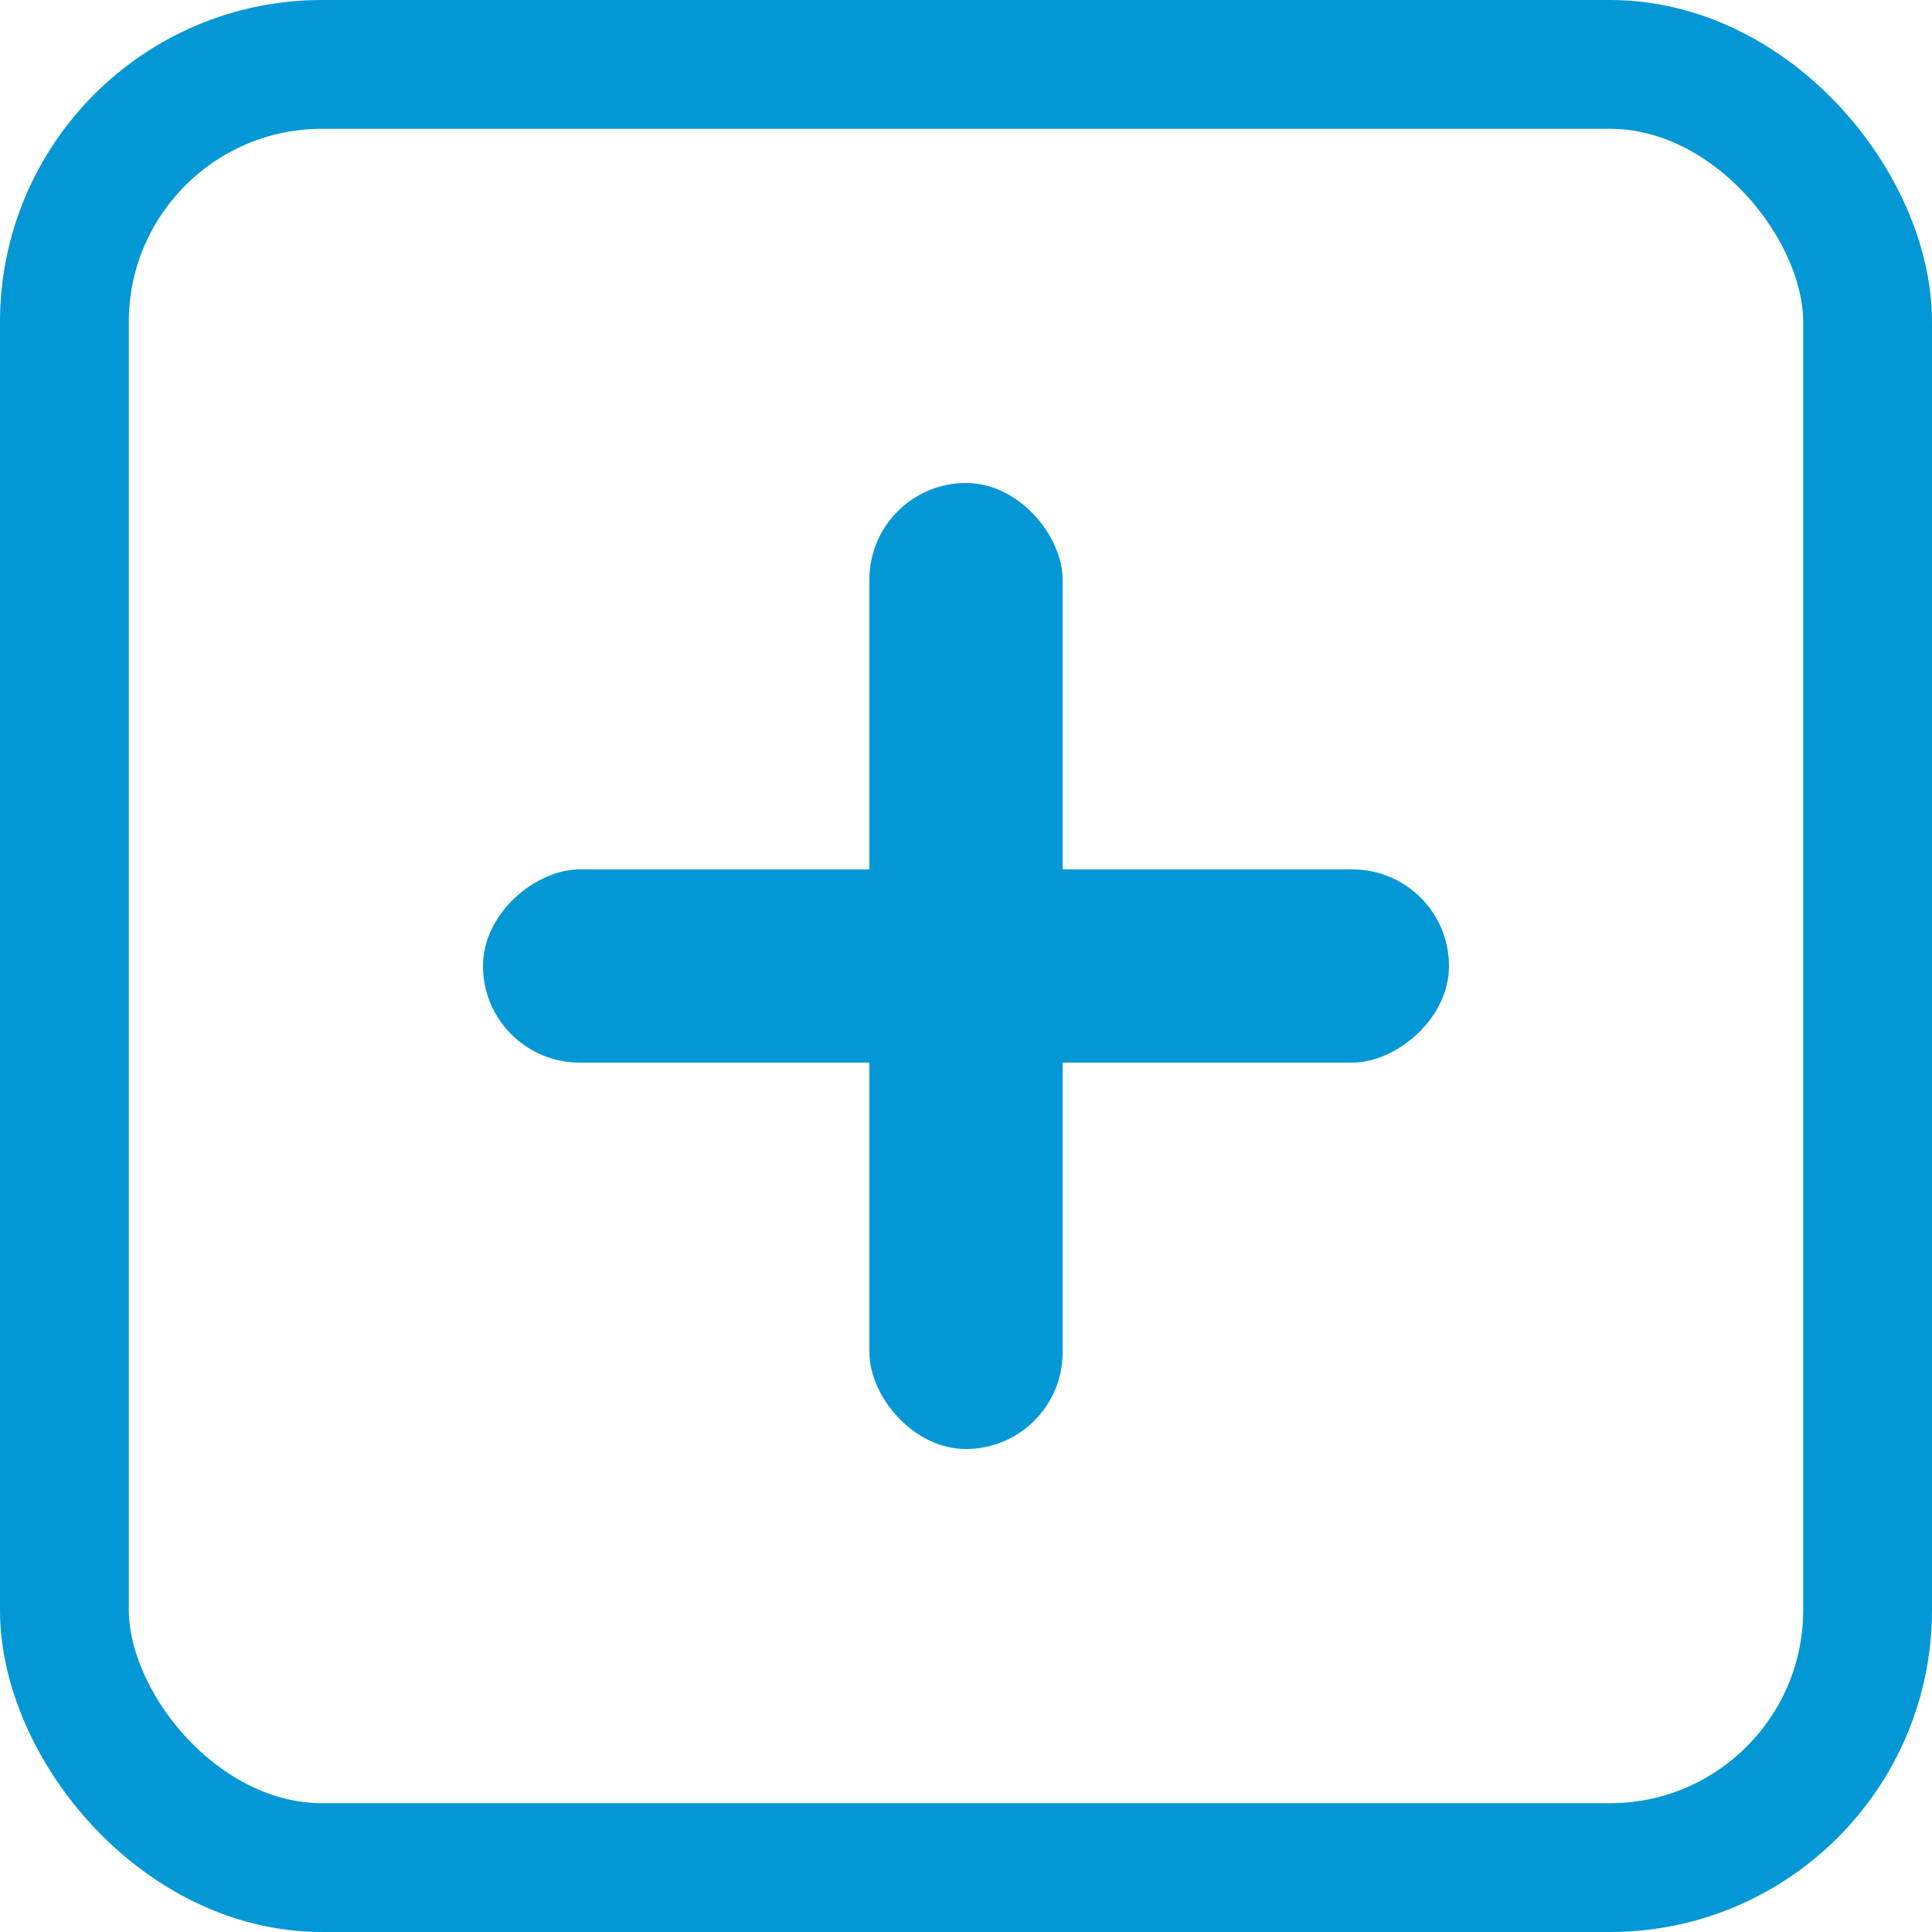 <svg width="30" height="30" viewBox="0 0 30 30" fill="none" xmlns="http://www.w3.org/2000/svg">
<rect x="1" y="1" width="28" height="28" rx="4" stroke="#0397D6" stroke-width="2"/>
<rect x="13.5" y="7.5" width="3" height="15" rx="1.5" fill="#0397D6"/>
<rect x="22.5" y="13.5" width="3" height="15" rx="1.5" transform="rotate(90 22.5 13.5)" fill="#0397D6"/>
</svg>
